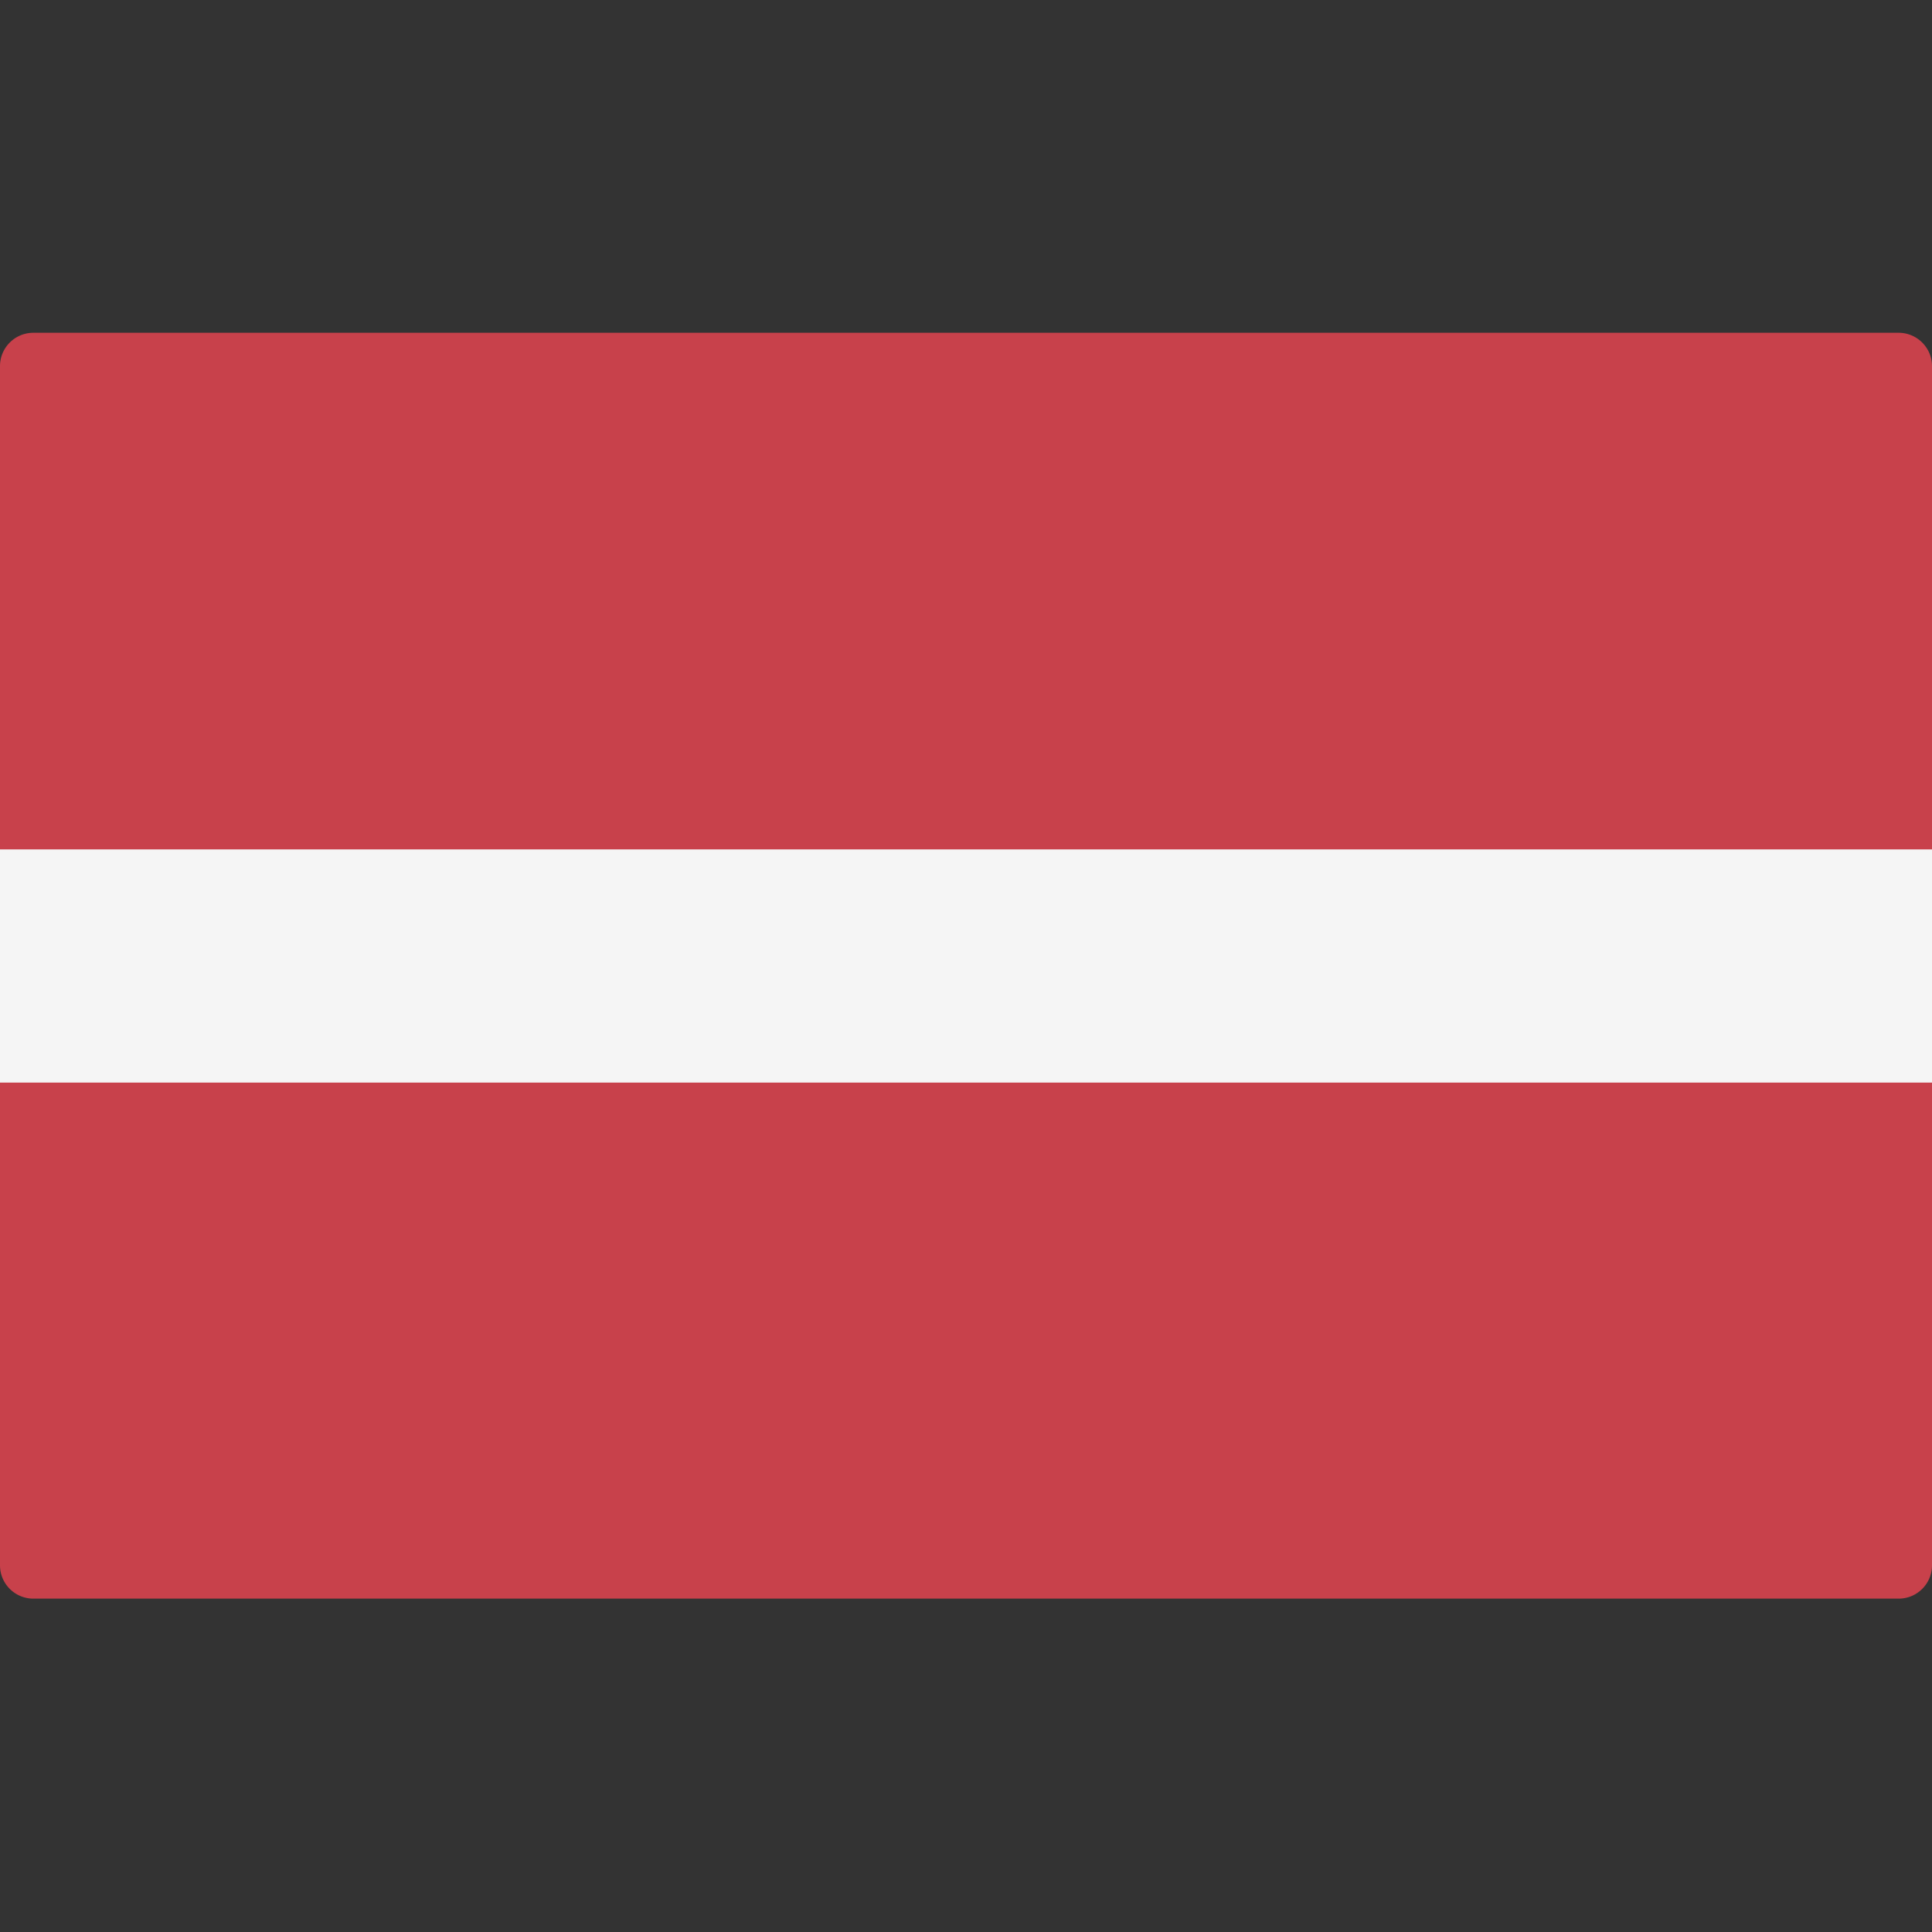 <svg width="20" height="20" fill="none" xmlns="http://www.w3.org/2000/svg"><rect width="100%" height="100%" fill="#333333" stroke="none"/><path d="M19.655 16.549H.345A.345.345 0 0 1 0 16.204V3.79c0-.19.154-.345.345-.345h19.31c.19 0 .345.155.345.345v12.414c0 .19-.154.345-.345.345z" fill="#C8414B"/><path d="M20 8.793H0v2.414h20V8.793z" fill="#F5F5F5"/></svg>